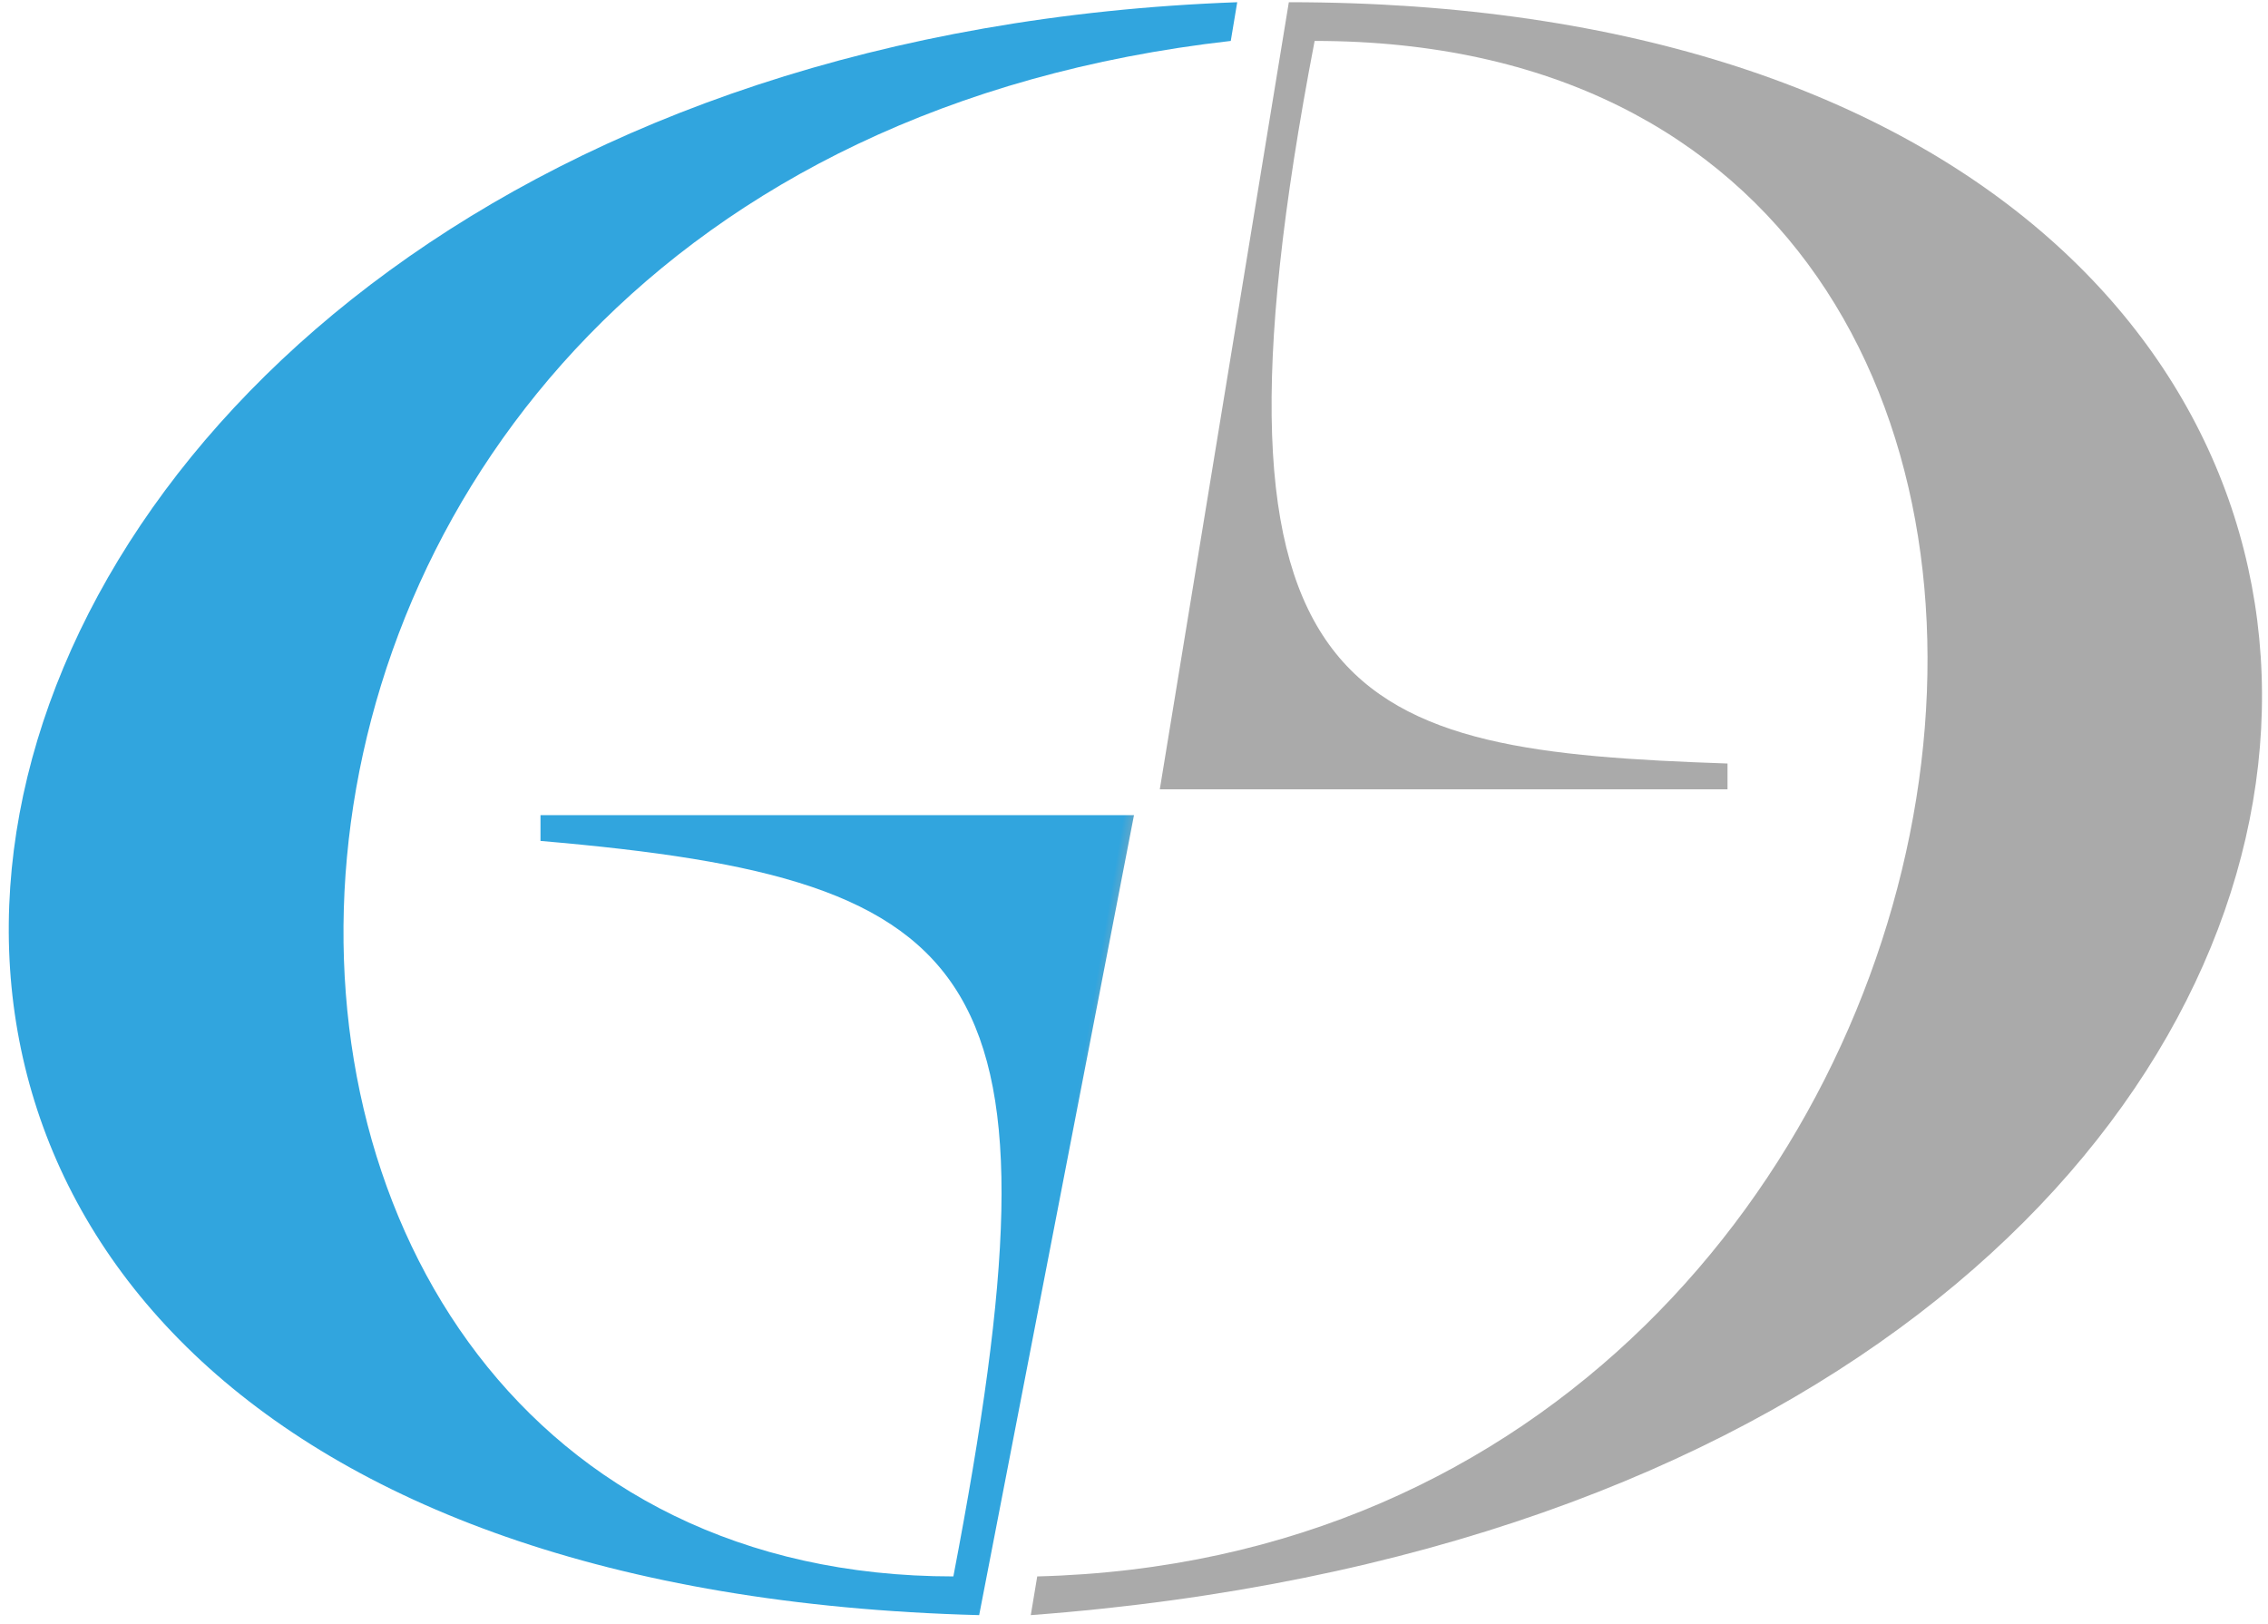 <svg width="250" height="179" viewBox="0 0 250 179" fill="none" xmlns="http://www.w3.org/2000/svg">
<path d="M107.933 178.022C-55.622 173.756 -20.067 5.933 136.378 0.244L135.667 4.511C10.511 18.733 11.222 173.756 105.089 173.756C117.889 106.911 109.356 96.956 59.578 92.689V89.844H125L107.933 178.022Z" fill="url(#paint0_linear_524_7)"/>
<path d="M127.844 87H190.422V84.156C149.178 82.733 130.689 78.467 144.911 4.511C250.156 4.511 226.689 170.911 114.333 173.756L113.622 178.022C284.289 165.222 294.244 0.244 142.067 0.244L127.844 87Z" fill="url(#paint1_linear_524_7)"/>
<defs>
<linearGradient id="paint0_linear_524_7" x1="124" y1="89" x2="127" y2="89.5" gradientUnits="userSpaceOnUse">
<stop stop-color="#31A5DE"/>
<stop offset="1" stop-color="#AAAAAA"/>
</linearGradient>
<linearGradient id="paint1_linear_524_7" x1="124" y1="89" x2="127" y2="89.5" gradientUnits="userSpaceOnUse">
<stop stop-color="#31A5DE"/>
<stop offset="1" stop-color="#AAAAAA"/>
</linearGradient>
</defs>
</svg>
